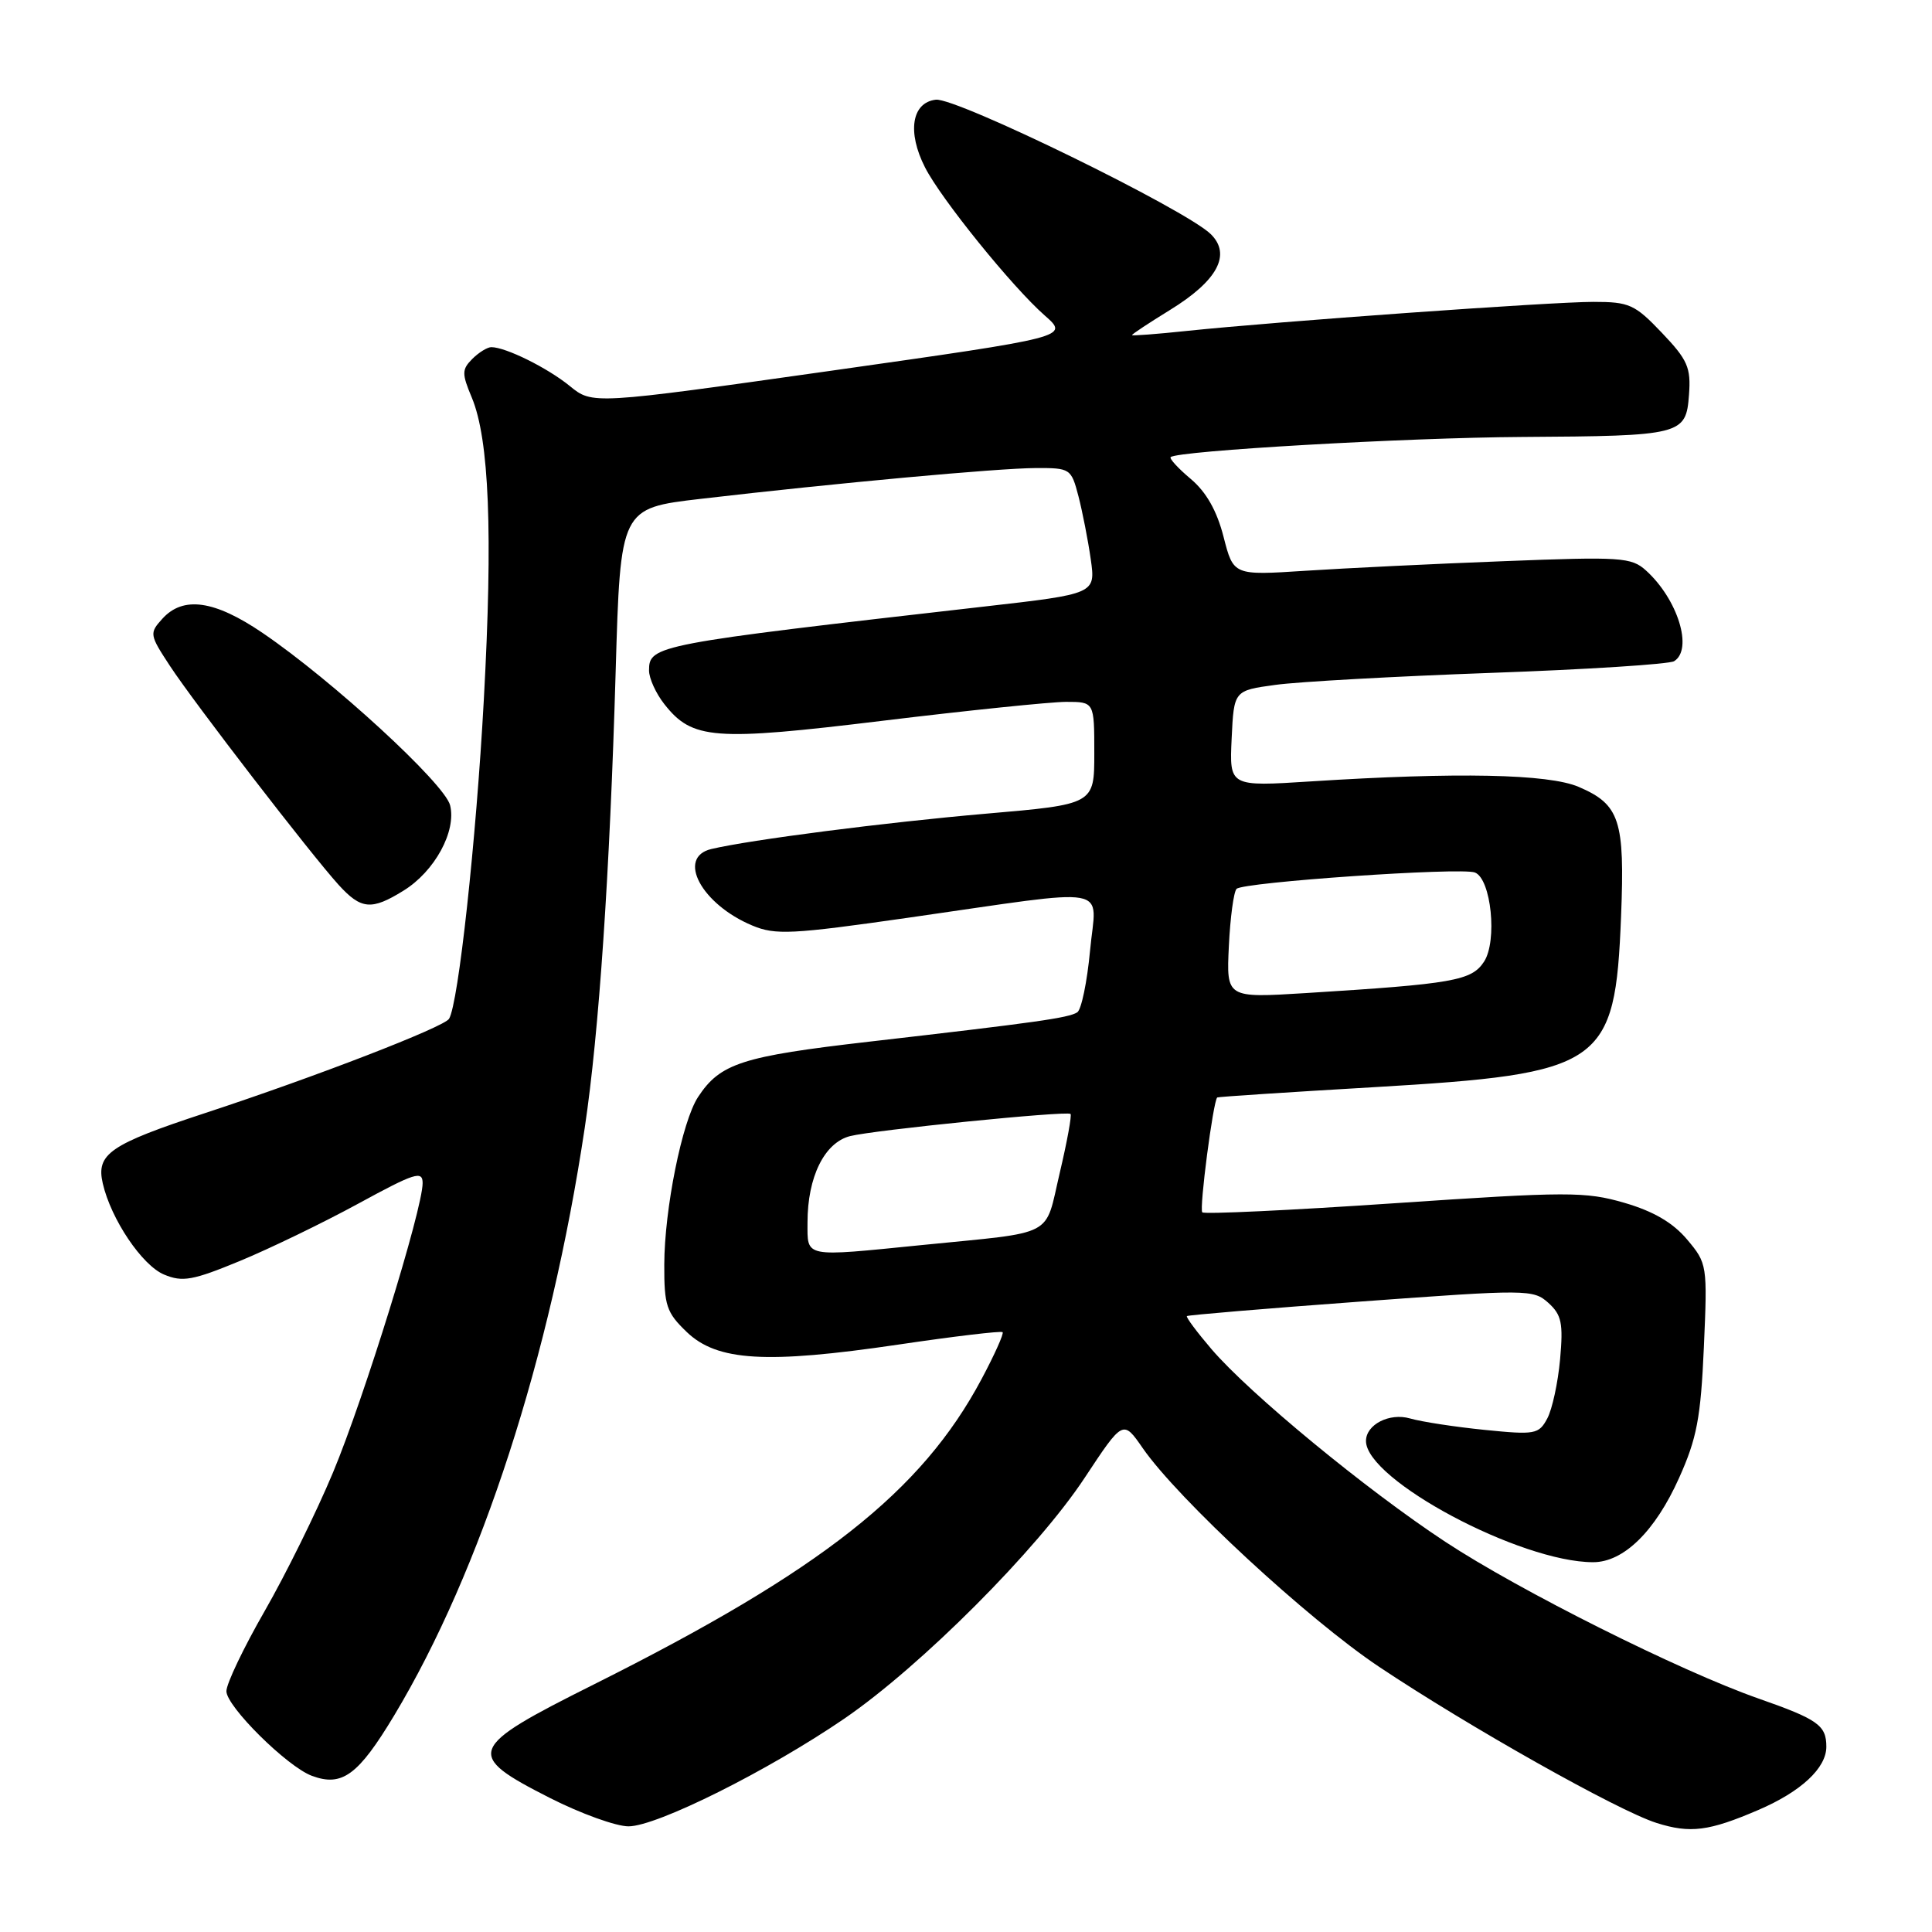 <?xml version="1.0" encoding="UTF-8" standalone="no"?>
<!DOCTYPE svg PUBLIC "-//W3C//DTD SVG 1.1//EN" "http://www.w3.org/Graphics/SVG/1.1/DTD/svg11.dtd" >
<svg xmlns="http://www.w3.org/2000/svg" xmlns:xlink="http://www.w3.org/1999/xlink" version="1.1" viewBox="0 0 256 256">
 <g >
 <path fill="currentColor"
d=" M 232.99 239.83 C 238.65 237.40 242.00 234.28 242.00 231.45 C 242.00 228.61 240.89 227.82 233.00 225.06 C 222.62 221.42 201.28 210.74 191.50 204.29 C 180.99 197.37 165.59 184.67 160.54 178.78 C 158.60 176.51 157.13 174.54 157.27 174.39 C 157.42 174.25 167.79 173.38 180.32 172.46 C 202.39 170.84 203.17 170.84 205.17 172.64 C 206.92 174.23 207.15 175.33 206.72 180.12 C 206.44 183.20 205.68 186.73 205.02 187.96 C 203.90 190.05 203.41 190.14 196.75 189.47 C 192.85 189.08 188.39 188.40 186.83 187.95 C 184.11 187.17 181.00 188.76 181.00 190.94 C 181.00 196.09 201.45 207.00 211.10 207.00 C 215.14 207.00 219.32 202.90 222.48 195.85 C 224.84 190.61 225.36 187.87 225.77 178.54 C 226.25 167.62 226.22 167.41 223.54 164.23 C 221.67 162.01 219.09 160.50 215.24 159.38 C 210.07 157.88 207.78 157.88 184.72 159.44 C 171.01 160.37 159.57 160.91 159.31 160.64 C 158.88 160.21 160.76 145.84 161.29 145.42 C 161.41 145.33 170.72 144.72 182.00 144.06 C 212.47 142.27 214.01 141.21 214.80 121.41 C 215.31 108.66 214.63 106.60 209.17 104.26 C 205.16 102.55 193.12 102.30 173.70 103.54 C 162.90 104.23 162.90 104.23 163.20 97.86 C 163.50 91.50 163.50 91.50 169.00 90.75 C 172.03 90.33 184.88 89.62 197.58 89.16 C 210.27 88.71 221.18 88.01 221.83 87.61 C 224.37 86.04 222.32 79.41 218.11 75.60 C 216.17 73.84 214.82 73.75 199.26 74.36 C 190.04 74.71 178.21 75.29 172.97 75.63 C 163.44 76.25 163.44 76.25 162.13 71.14 C 161.25 67.69 159.84 65.20 157.79 63.47 C 156.12 62.07 154.92 60.76 155.12 60.57 C 156.04 59.73 186.32 57.99 201.65 57.90 C 222.87 57.77 223.41 57.64 223.80 52.31 C 224.07 48.70 223.63 47.69 220.21 44.10 C 216.62 40.33 215.89 40.00 211.13 40.00 C 205.52 40.00 169.06 42.61 157.25 43.85 C 153.26 44.27 150.00 44.52 150.00 44.40 C 150.00 44.27 152.26 42.78 155.02 41.08 C 161.33 37.20 163.19 33.73 160.43 31.02 C 157.09 27.75 126.72 12.90 124.00 13.21 C 120.81 13.58 120.18 17.50 122.57 22.18 C 124.68 26.34 134.14 38.04 138.44 41.81 C 141.67 44.65 141.67 44.65 110.09 49.13 C 78.50 53.60 78.50 53.60 75.50 51.15 C 72.56 48.75 67.01 46.00 65.10 46.00 C 64.58 46.00 63.44 46.70 62.58 47.56 C 61.19 48.96 61.18 49.50 62.52 52.69 C 64.82 58.21 65.32 70.61 64.11 92.70 C 63.09 111.42 60.74 132.99 59.50 135.00 C 58.82 136.10 41.78 142.69 27.23 147.47 C 14.54 151.64 12.71 152.90 13.62 156.82 C 14.71 161.56 18.84 167.69 21.75 168.89 C 24.19 169.91 25.55 169.66 31.75 167.10 C 35.70 165.47 42.77 162.05 47.47 159.49 C 54.96 155.41 56.00 155.07 56.00 156.77 C 56.00 160.21 48.25 185.23 44.13 195.10 C 41.93 200.38 37.84 208.65 35.06 213.49 C 32.28 218.33 30.00 223.10 30.00 224.09 C 30.00 226.11 38.03 234.07 41.31 235.30 C 45.32 236.80 47.46 235.24 52.24 227.29 C 63.73 208.15 72.93 179.80 77.48 149.45 C 79.37 136.85 80.80 115.75 81.58 88.92 C 82.21 67.34 82.21 67.34 92.85 66.10 C 110.67 64.02 132.23 62.04 137.21 62.02 C 141.82 62.00 141.94 62.08 142.90 65.75 C 143.43 67.81 144.17 71.57 144.53 74.10 C 145.18 78.69 145.18 78.69 130.34 80.38 C 86.82 85.35 86.00 85.50 86.00 88.84 C 86.00 89.88 86.91 91.88 88.02 93.29 C 91.73 98.01 94.54 98.23 117.00 95.50 C 128.28 94.13 139.19 93.01 141.25 93.00 C 145.00 93.00 145.00 93.00 145.00 99.79 C 145.00 106.58 145.00 106.58 130.62 107.82 C 117.24 108.98 99.46 111.27 94.25 112.50 C 89.61 113.61 92.95 119.83 99.69 122.64 C 102.74 123.92 104.92 123.81 120.30 121.61 C 148.06 117.64 145.25 117.13 144.44 125.94 C 144.05 130.10 143.29 133.79 142.74 134.14 C 141.58 134.88 137.32 135.48 115.14 138.03 C 98.30 139.97 95.42 140.90 92.49 145.37 C 90.38 148.59 88.04 160.22 88.02 167.56 C 88.00 173.00 88.31 173.92 91.00 176.50 C 95.03 180.36 101.51 180.75 119.00 178.17 C 126.42 177.07 132.66 176.33 132.85 176.52 C 133.04 176.71 131.78 179.51 130.06 182.74 C 122.11 197.66 108.83 208.11 78.70 223.19 C 61.84 231.62 61.51 232.47 72.89 238.25 C 76.95 240.31 81.63 242.00 83.28 242.00 C 87.03 242.00 101.79 234.63 111.89 227.72 C 122.03 220.77 137.46 205.32 143.73 195.81 C 148.81 188.12 148.81 188.12 151.42 191.89 C 156.11 198.65 173.28 214.54 182.72 220.85 C 194.64 228.81 214.39 239.93 219.50 241.55 C 223.96 242.96 226.43 242.65 232.99 239.83 Z  M 53.46 118.02 C 57.60 115.47 60.50 110.14 59.64 106.70 C 58.92 103.83 44.06 90.17 34.80 83.87 C 28.42 79.53 24.27 78.94 21.51 81.99 C 19.77 83.91 19.81 84.11 22.52 88.24 C 25.77 93.19 41.21 113.22 44.87 117.25 C 47.85 120.52 49.22 120.65 53.46 118.02 Z  M 107.00 161.97 C 107.00 155.95 109.24 151.41 112.64 150.54 C 115.78 149.74 141.29 147.17 141.85 147.60 C 142.04 147.75 141.40 151.27 140.42 155.42 C 138.38 164.08 140.09 163.18 122.21 164.97 C 106.35 166.56 107.00 166.69 107.00 161.97 Z  M 162.83 125.37 C 163.01 121.59 163.47 118.18 163.85 117.78 C 164.70 116.89 193.58 114.90 195.43 115.61 C 197.59 116.44 198.43 124.69 196.64 127.43 C 194.99 129.95 192.58 130.37 173.00 131.59 C 162.50 132.24 162.50 132.24 162.83 125.37 Z "/>
</g>
</svg>